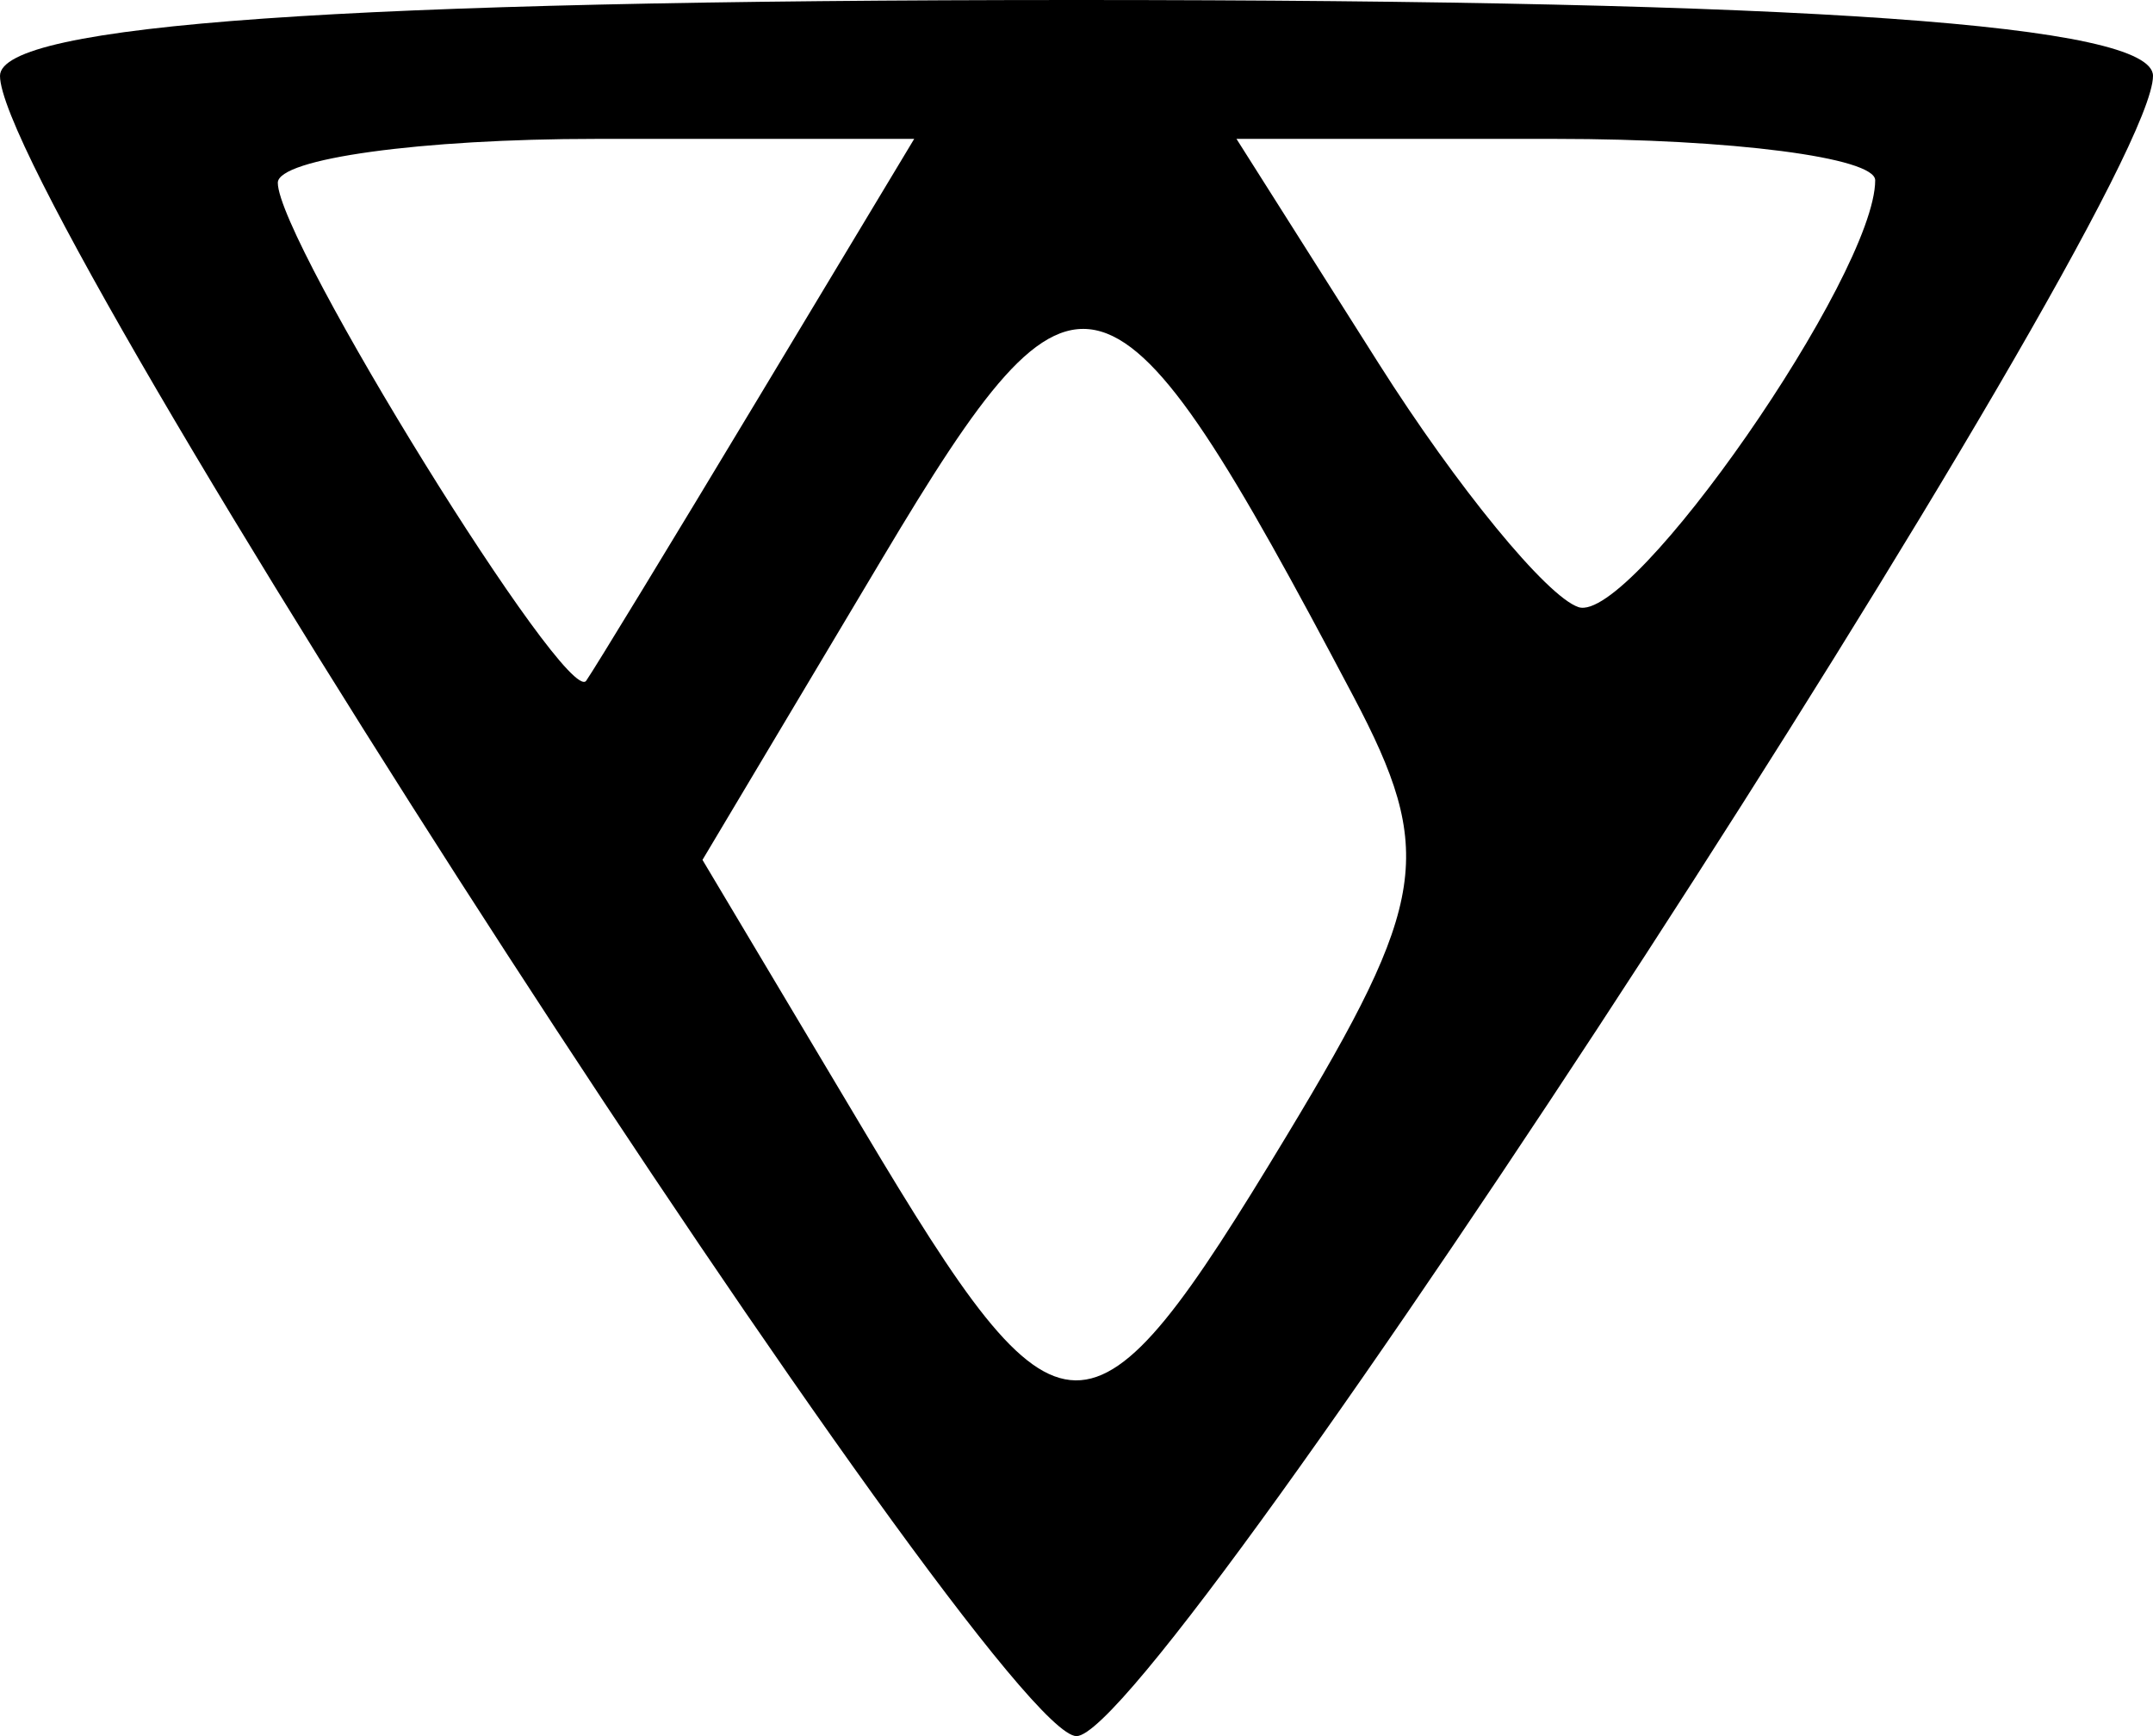 <svg id="svg" xmlns="http://www.w3.org/2000/svg" xmlns:xlink="http://www.w3.org/1999/xlink" width="400" height="322.581" viewBox="0, 0, 400,322.581"><g id="svgg"><path id="path0" d="M0.000 14.097 C 0.000 37.943,184.540 322.581,200.000 322.581 C 215.460 322.581,400.000 37.943,400.000 14.097 C 400.000 4.509,336.023 0.000,200.000 0.000 C 63.977 0.000,0.000 4.509,0.000 14.097 M140.747 74.194 C 124.742 100.806,110.415 124.338,108.909 126.485 C 105.370 131.529,51.613 44.719,51.613 33.961 C 51.613 29.476,78.216 25.806,110.730 25.806 L 169.847 25.806 140.747 74.194 M348.387 33.493 C 348.387 51.004,303.140 116.100,293.258 112.806 C 287.367 110.843,270.663 90.465,256.136 67.521 L 229.724 25.806 289.055 25.806 C 321.688 25.806,348.387 29.265,348.387 33.493 M251.437 129.376 C 266.689 158.264,265.283 167.554,239.092 210.951 C 202.328 271.867,197.317 271.800,160.399 209.892 L 130.512 159.773 163.960 103.684 C 200.497 42.413,206.447 44.160,251.437 129.376 " stroke="none" fill="#000000" fill-rule="evenodd"></path></g></svg>